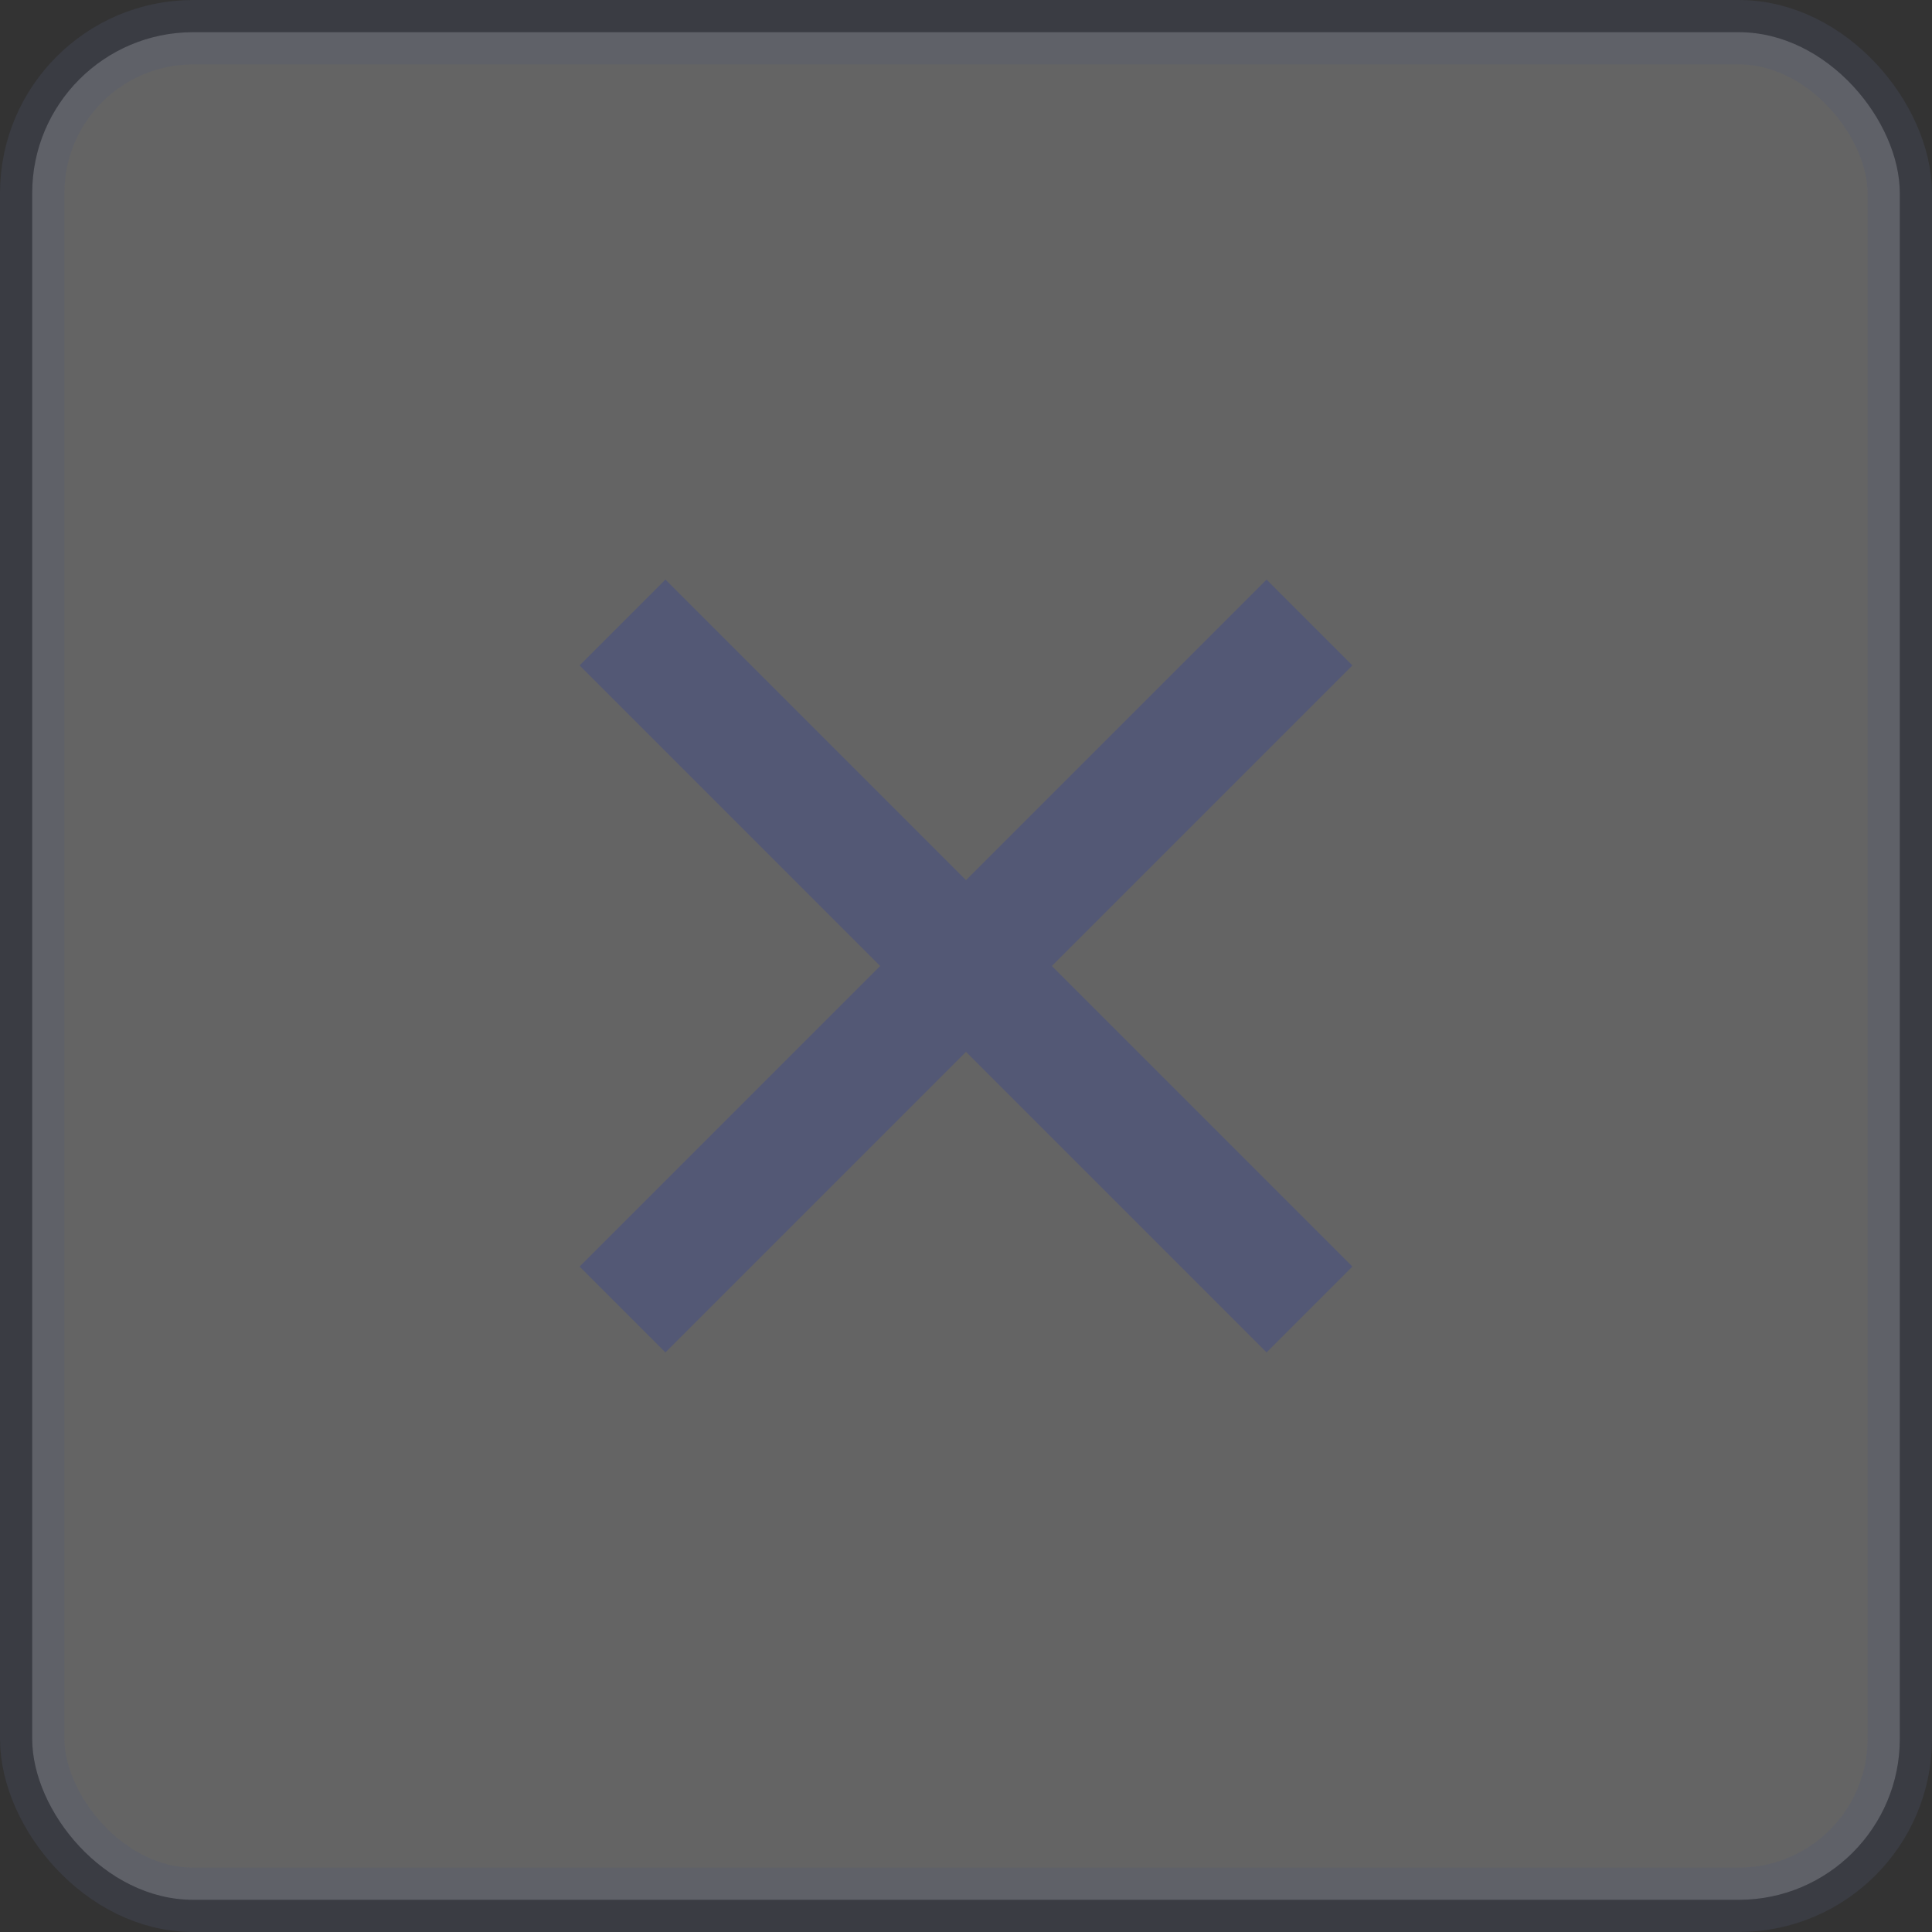 <svg width="30" height="30" viewBox="0 0 30 30" fill="none" xmlns="http://www.w3.org/2000/svg">
<rect x="0" y="0" width="30" height="30" fill="#333333" stroke="none"/>
<rect opacity="0.24" x="0.5" y="0.5" width="29" height="29" rx="2.5" fill="white" stroke="#535875"/>
<path d="M15 13.667L19.667 9L21 10.333L16.333 15L21 19.667L19.667 21L15 16.333L10.333 21L9 19.667L13.667 15L9 10.333L10.333 9L15 13.667Z" fill="#535875"/>
</svg>

